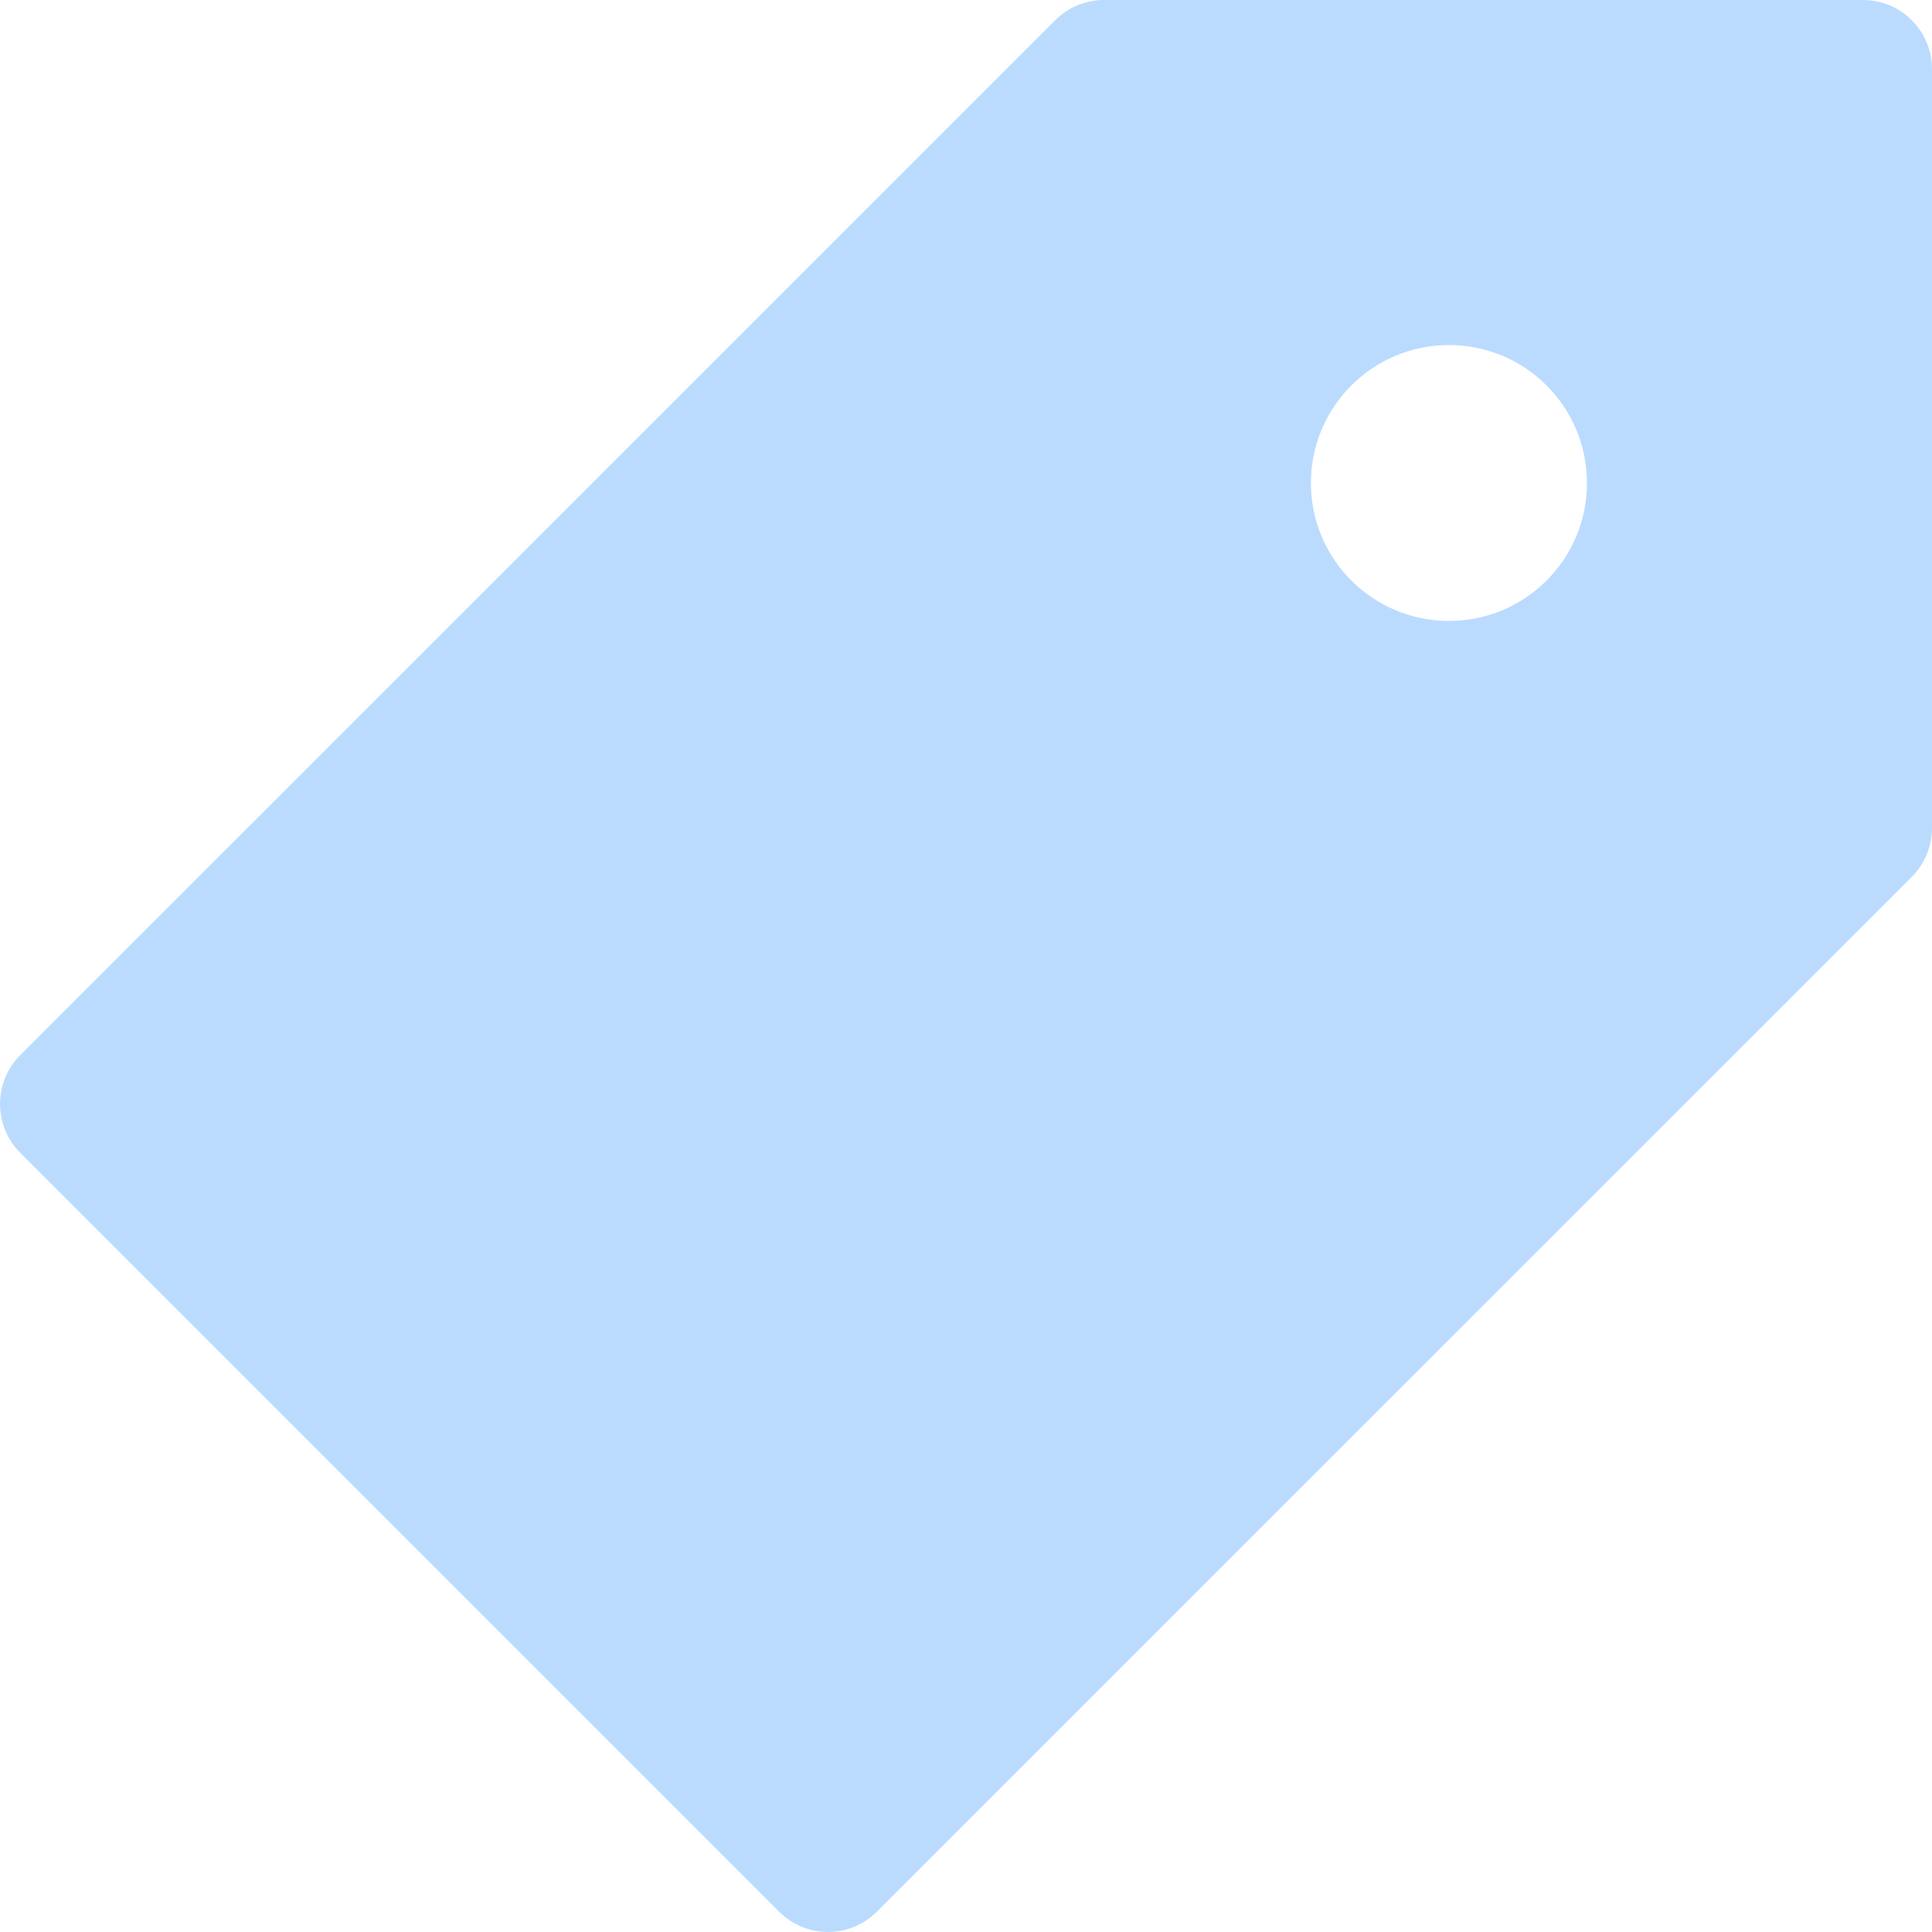 <svg width="15" height="15" viewBox="0 0 15 15" fill="none" xmlns="http://www.w3.org/2000/svg">
<path d="M14.464 0H8.571C8.429 3.13887e-05 8.293 0.056 8.193 0.157L0.157 8.192C-0.052 8.402 -0.052 8.741 0.157 8.95C0.157 8.95 0.157 8.95 0.157 8.95L6.05 14.843C6.259 15.052 6.598 15.052 6.807 14.843L14.843 6.808C14.943 6.707 15 6.571 15 6.428V0.536C15 0.24 14.76 0 14.464 0ZM11.25 4.821C10.658 4.821 10.178 4.342 10.178 3.75C10.178 3.158 10.658 2.679 11.25 2.679C11.842 2.679 12.321 3.158 12.321 3.75C12.321 4.342 11.842 4.821 11.25 4.821Z" fill="#BBDBFE"/>
</svg>
